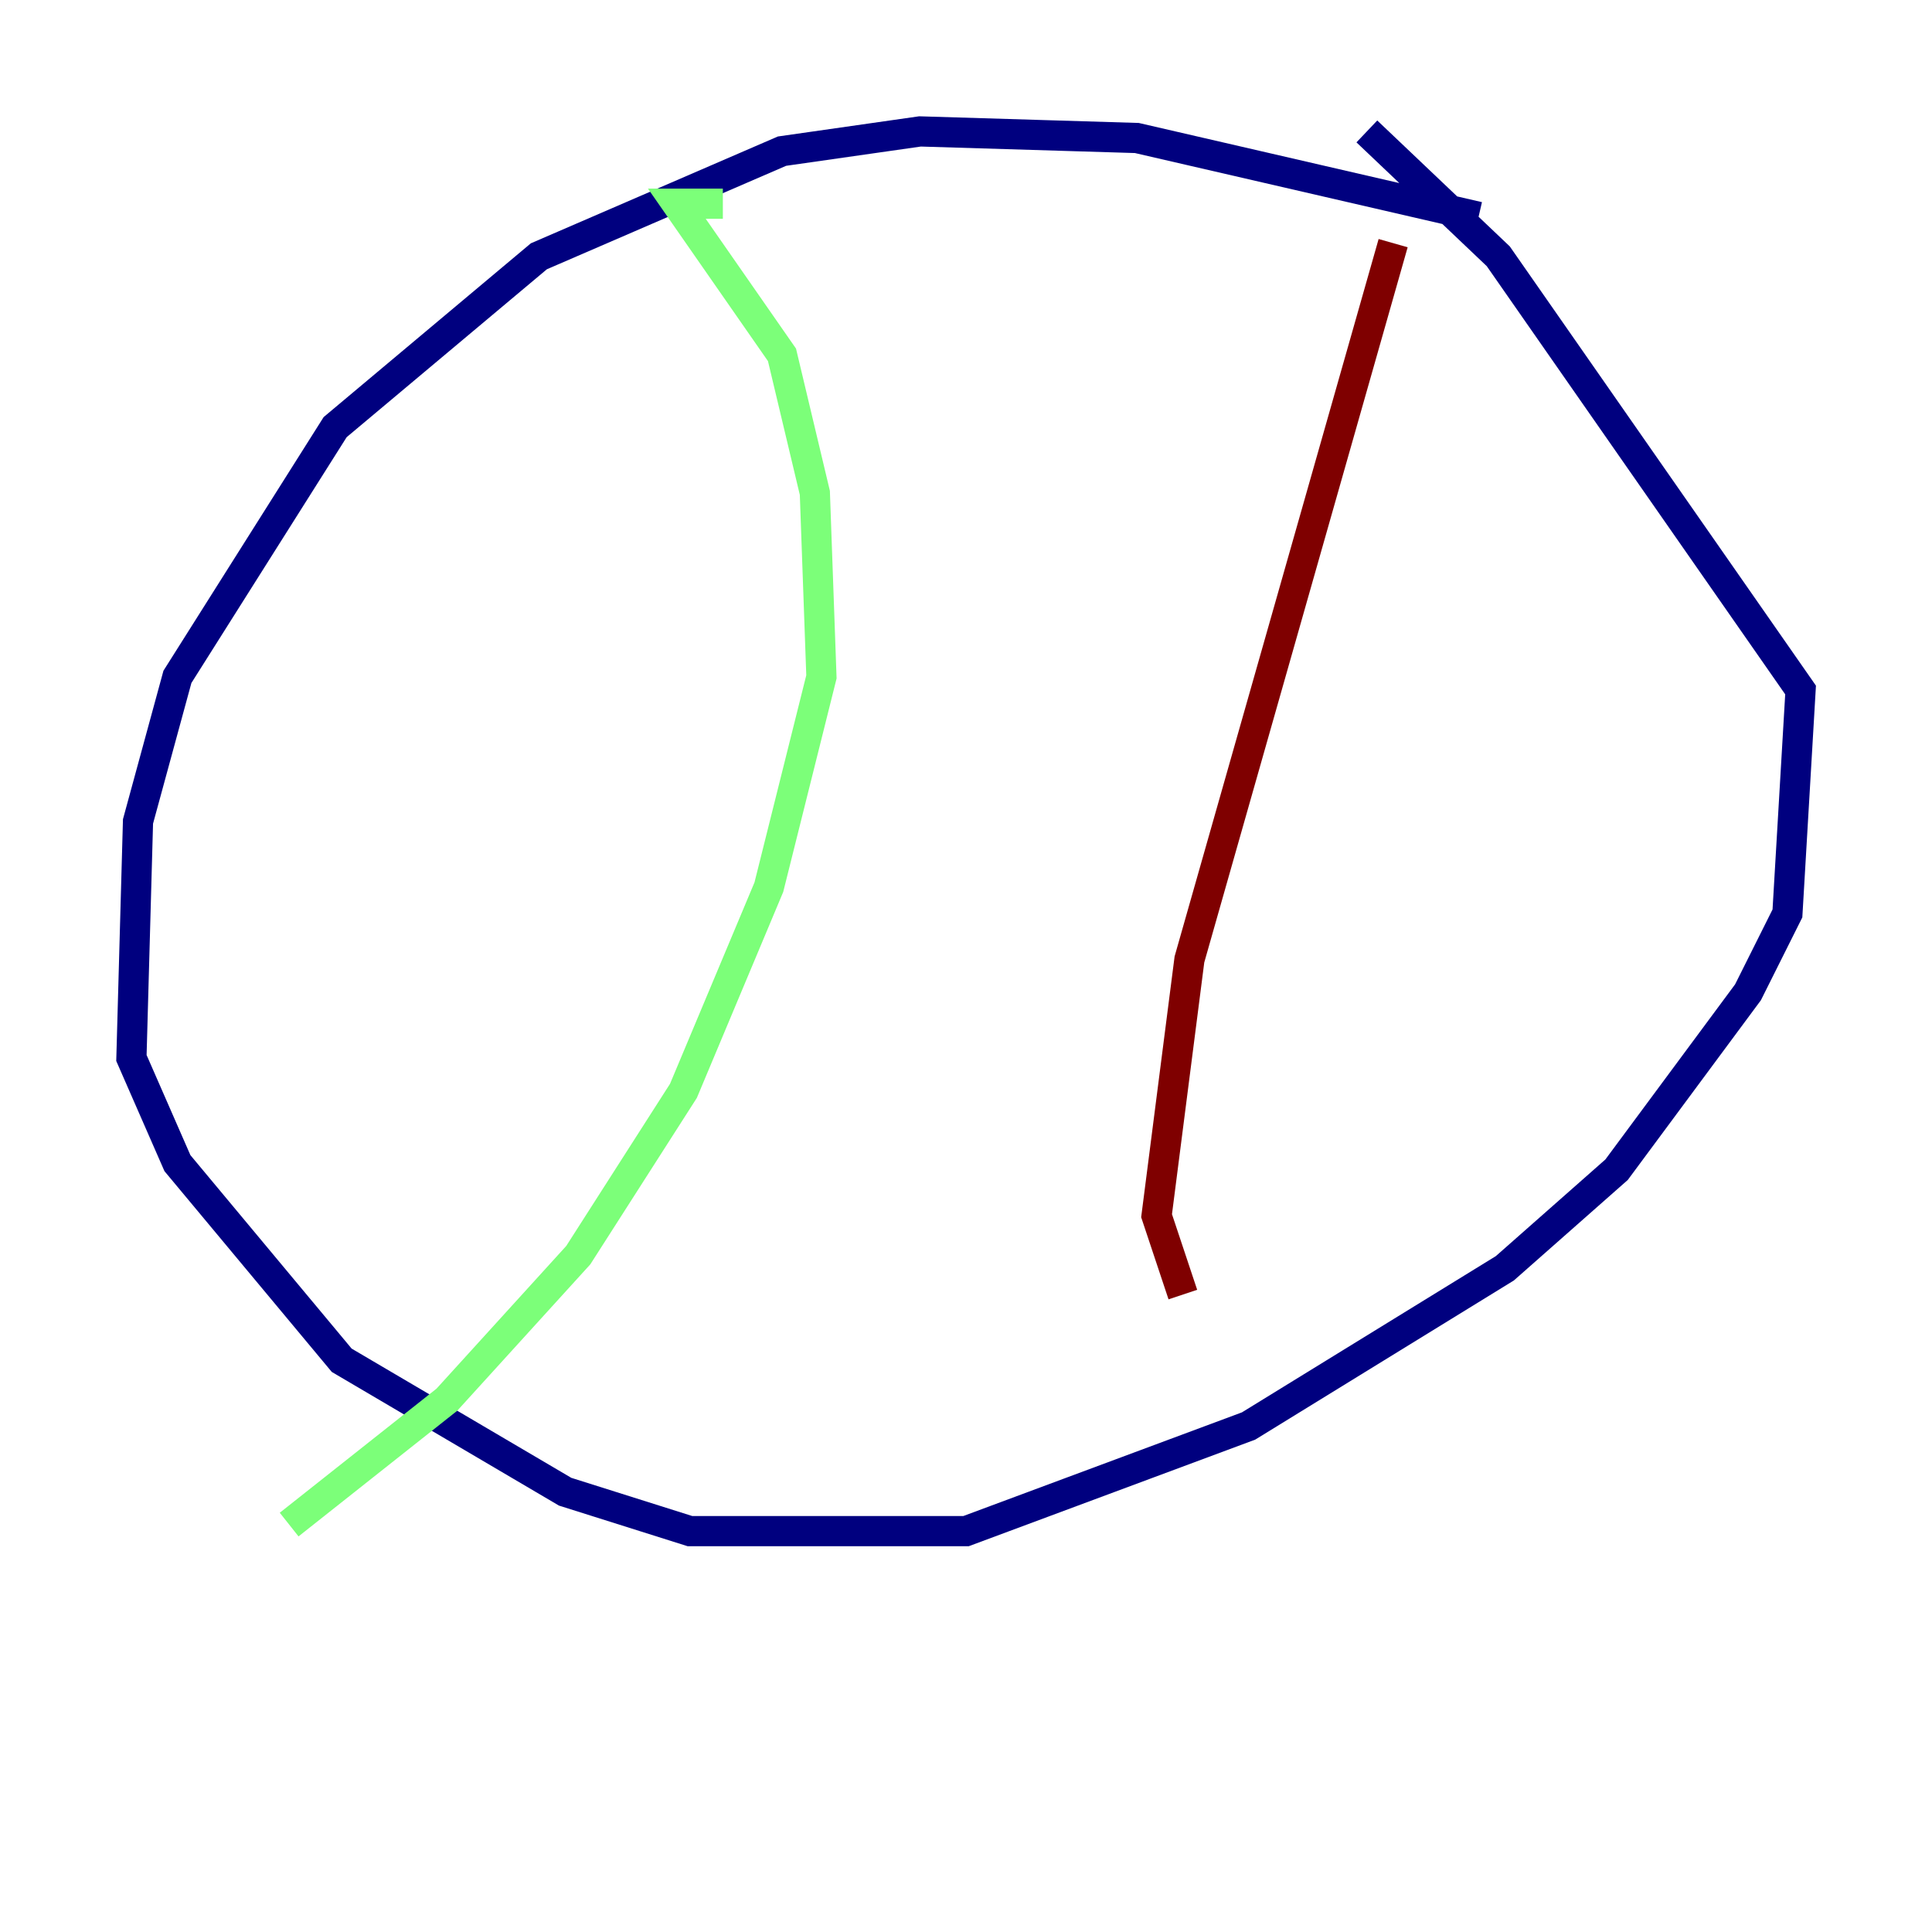 <?xml version="1.0" encoding="utf-8" ?>
<svg baseProfile="tiny" height="128" version="1.2" viewBox="0,0,128,128" width="128" xmlns="http://www.w3.org/2000/svg" xmlns:ev="http://www.w3.org/2001/xml-events" xmlns:xlink="http://www.w3.org/1999/xlink"><defs /><polyline fill="none" points="97.959,14.367 75.32,9.143 60.952,8.707 51.809,10.014 35.701,16.98 22.204,28.299 11.755,44.843 9.143,54.422 8.707,70.095 11.755,77.061 22.64,90.122 37.442,98.83 45.714,101.442 64.0,101.442 82.721,94.476 99.701,84.027 107.102,77.497 115.809,65.742 118.422,60.517 119.293,45.714 99.265,16.98 90.558,8.707" stroke="#00007f" stroke-width="2" /><polyline fill="none" points="47.891,13.497 44.843,13.497 51.809,23.51 53.986,32.653 54.422,44.843 50.939,58.776 45.279,72.272 38.313,83.156 29.605,92.735 19.157,101.007" stroke="#7cff79" stroke-width="2" /><polyline fill="none" points="92.299,16.109 78.803,63.565 76.626,80.544 78.367,85.769" stroke="#7f0000" stroke-width="2" /></svg>